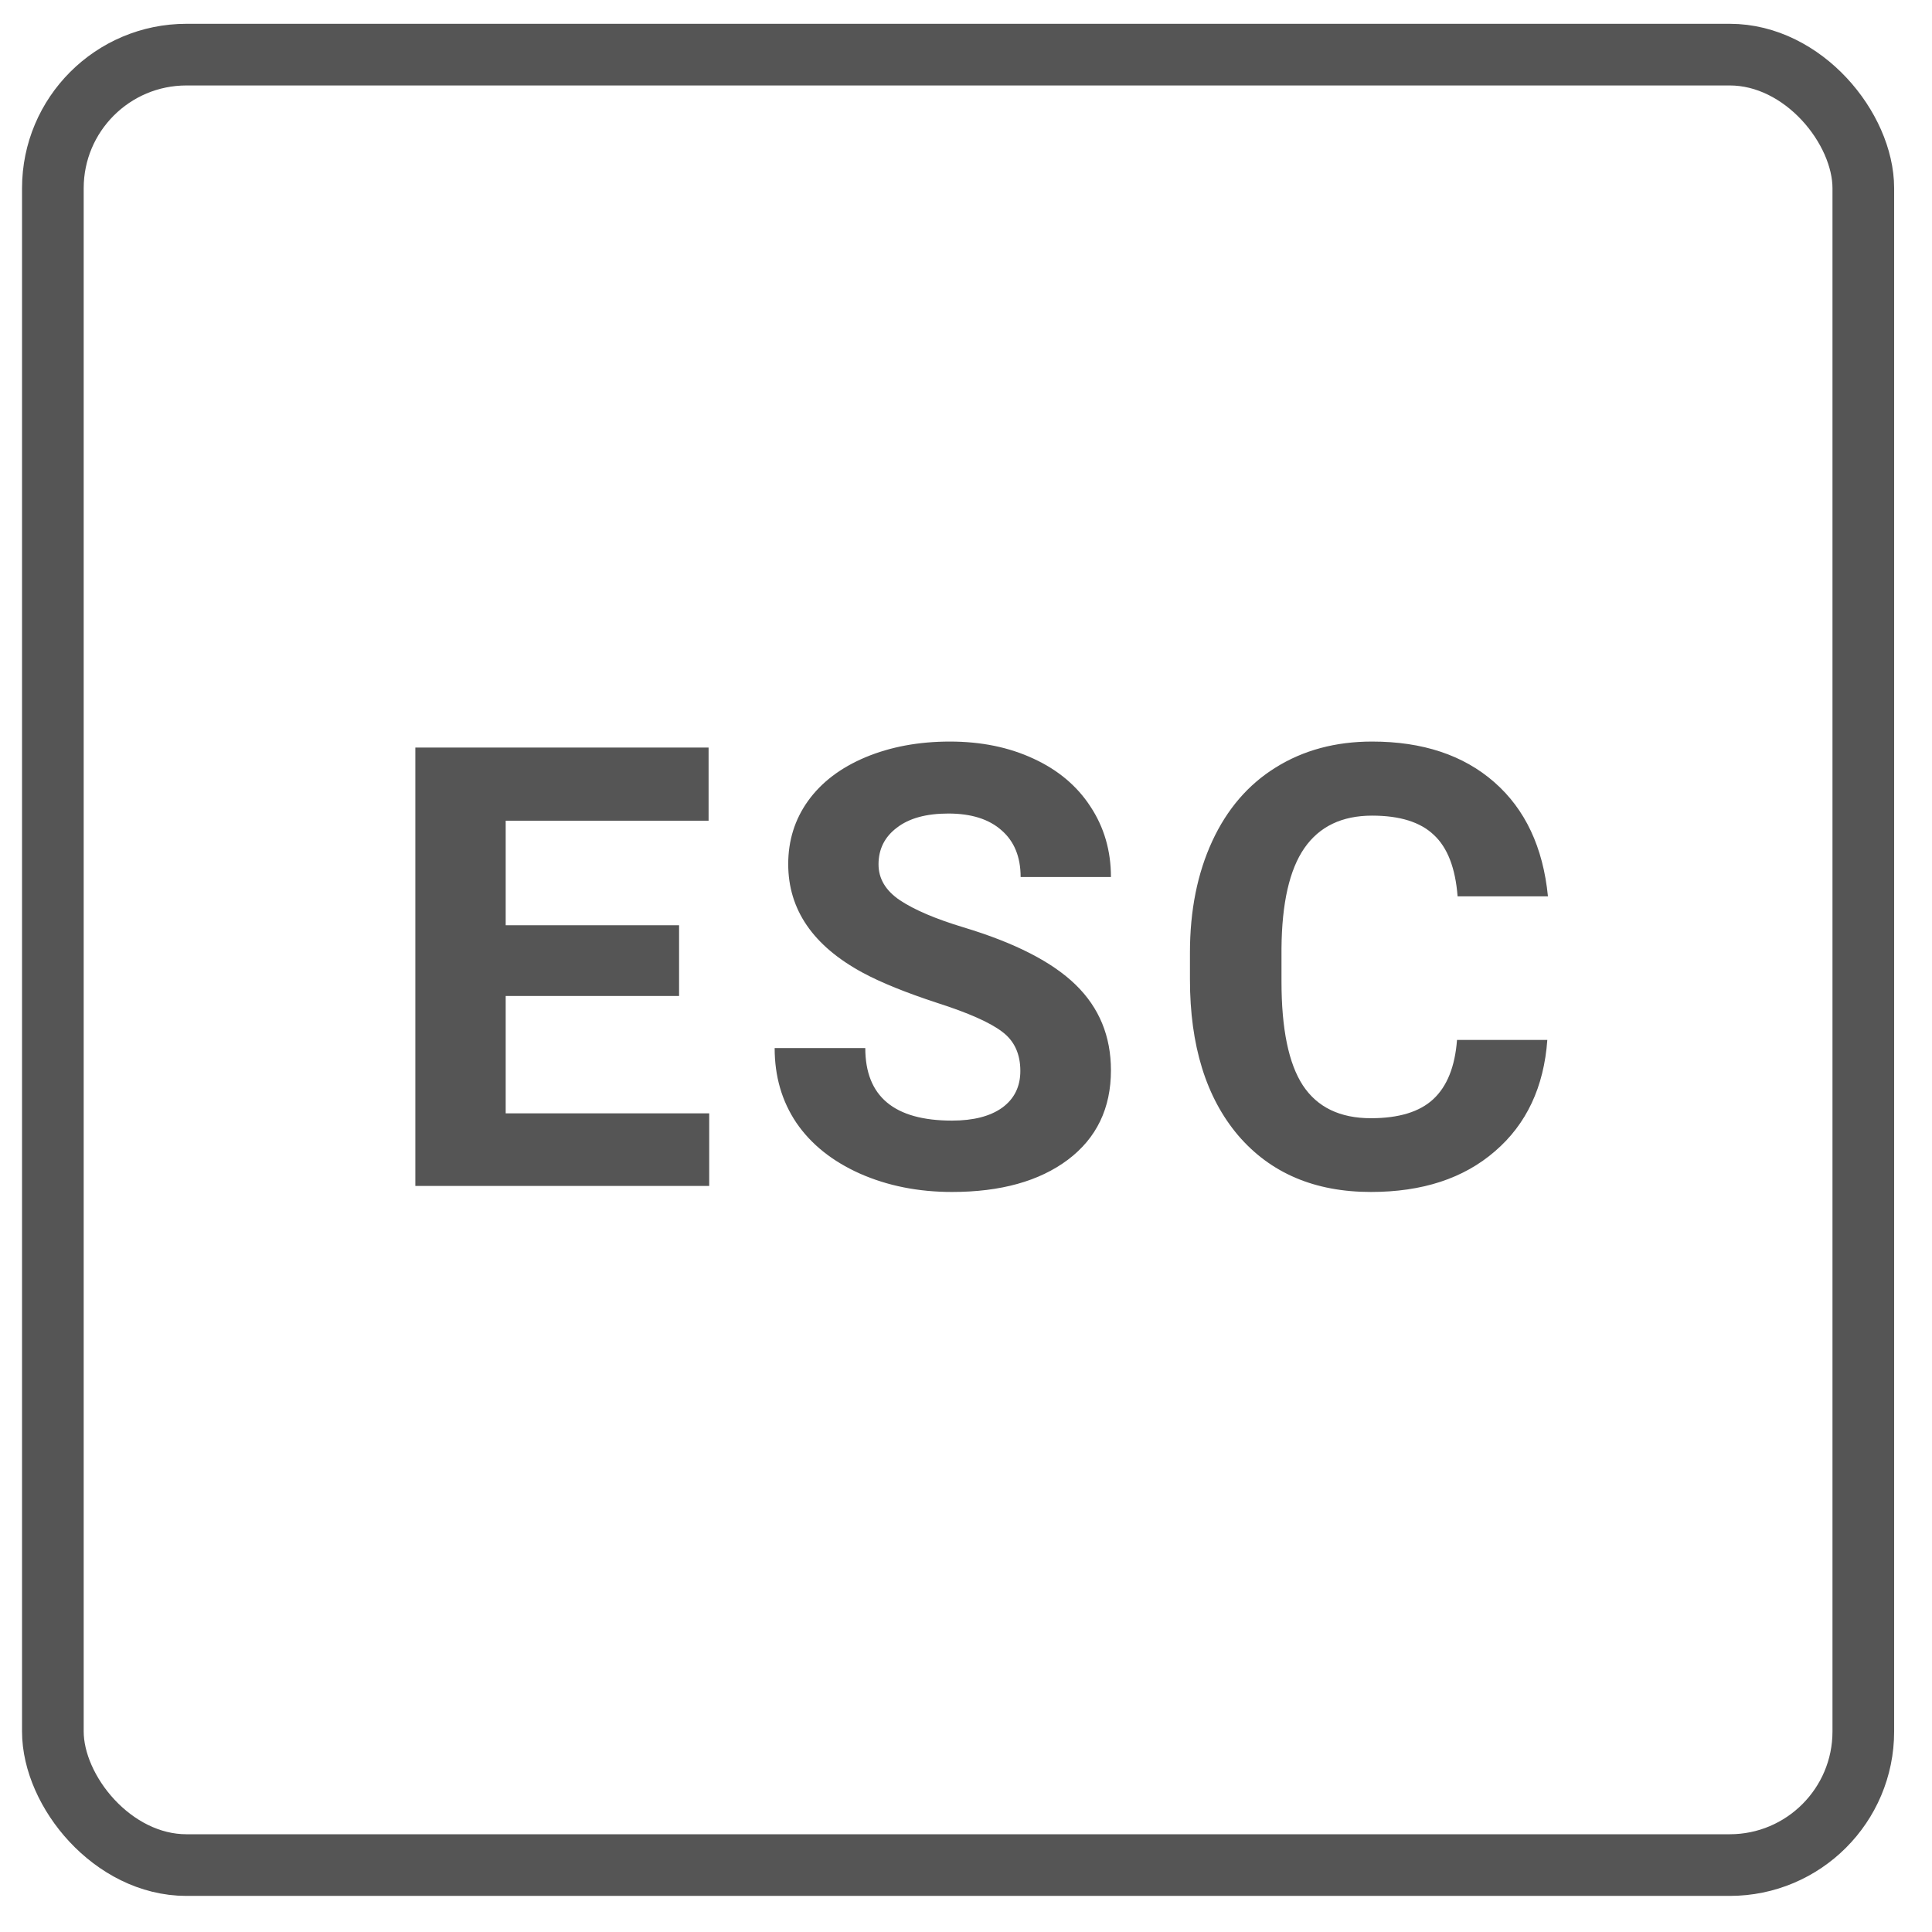 <svg width="47" height="47" viewBox="0 0 47 47" fill="none" xmlns="http://www.w3.org/2000/svg">
<path d="M16.52 24.229H12.302V27.085H17.253V28.851H10.104V18.186H17.238V19.966H12.302V22.508H16.52V24.229ZM24.822 26.053C24.822 25.638 24.675 25.32 24.382 25.101C24.089 24.876 23.562 24.642 22.8 24.398C22.038 24.148 21.435 23.904 20.991 23.665C19.78 23.011 19.175 22.129 19.175 21.021C19.175 20.445 19.336 19.932 19.658 19.483C19.985 19.029 20.451 18.675 21.057 18.421C21.667 18.167 22.351 18.04 23.108 18.04C23.869 18.04 24.548 18.179 25.144 18.457C25.739 18.731 26.201 19.119 26.528 19.622C26.86 20.125 27.026 20.696 27.026 21.336H24.829C24.829 20.848 24.675 20.469 24.367 20.201C24.06 19.927 23.628 19.791 23.071 19.791C22.534 19.791 22.116 19.905 21.819 20.135C21.521 20.359 21.372 20.657 21.372 21.028C21.372 21.375 21.545 21.666 21.892 21.9C22.243 22.134 22.759 22.354 23.437 22.559C24.687 22.935 25.598 23.401 26.169 23.958C26.741 24.515 27.026 25.208 27.026 26.038C27.026 26.961 26.677 27.686 25.979 28.213C25.281 28.736 24.341 28.997 23.159 28.997C22.339 28.997 21.592 28.848 20.918 28.55C20.244 28.248 19.729 27.835 19.372 27.312C19.021 26.79 18.845 26.185 18.845 25.496H21.05C21.05 26.673 21.753 27.261 23.159 27.261C23.681 27.261 24.089 27.156 24.382 26.946C24.675 26.731 24.822 26.434 24.822 26.053ZM37.642 25.298C37.559 26.446 37.134 27.349 36.367 28.008C35.606 28.668 34.6 28.997 33.35 28.997C31.983 28.997 30.906 28.538 30.12 27.62C29.339 26.697 28.948 25.433 28.948 23.826V23.174C28.948 22.149 29.129 21.246 29.49 20.464C29.851 19.683 30.366 19.085 31.035 18.67C31.709 18.25 32.49 18.04 33.379 18.04C34.61 18.04 35.601 18.37 36.353 19.029C37.105 19.688 37.539 20.613 37.657 21.805H35.459C35.406 21.116 35.213 20.618 34.881 20.311C34.553 19.998 34.053 19.842 33.379 19.842C32.647 19.842 32.097 20.105 31.731 20.633C31.37 21.155 31.184 21.968 31.175 23.072V23.877C31.175 25.03 31.348 25.872 31.695 26.404C32.046 26.936 32.598 27.203 33.35 27.203C34.029 27.203 34.534 27.049 34.866 26.741C35.203 26.429 35.396 25.948 35.445 25.298H37.642Z" fill="#555555"/>
<rect x="1.286" y="1.329" width="44.043" height="44.043" rx="3.25" stroke="#555555" stroke-width="1.5"/>
</svg>
